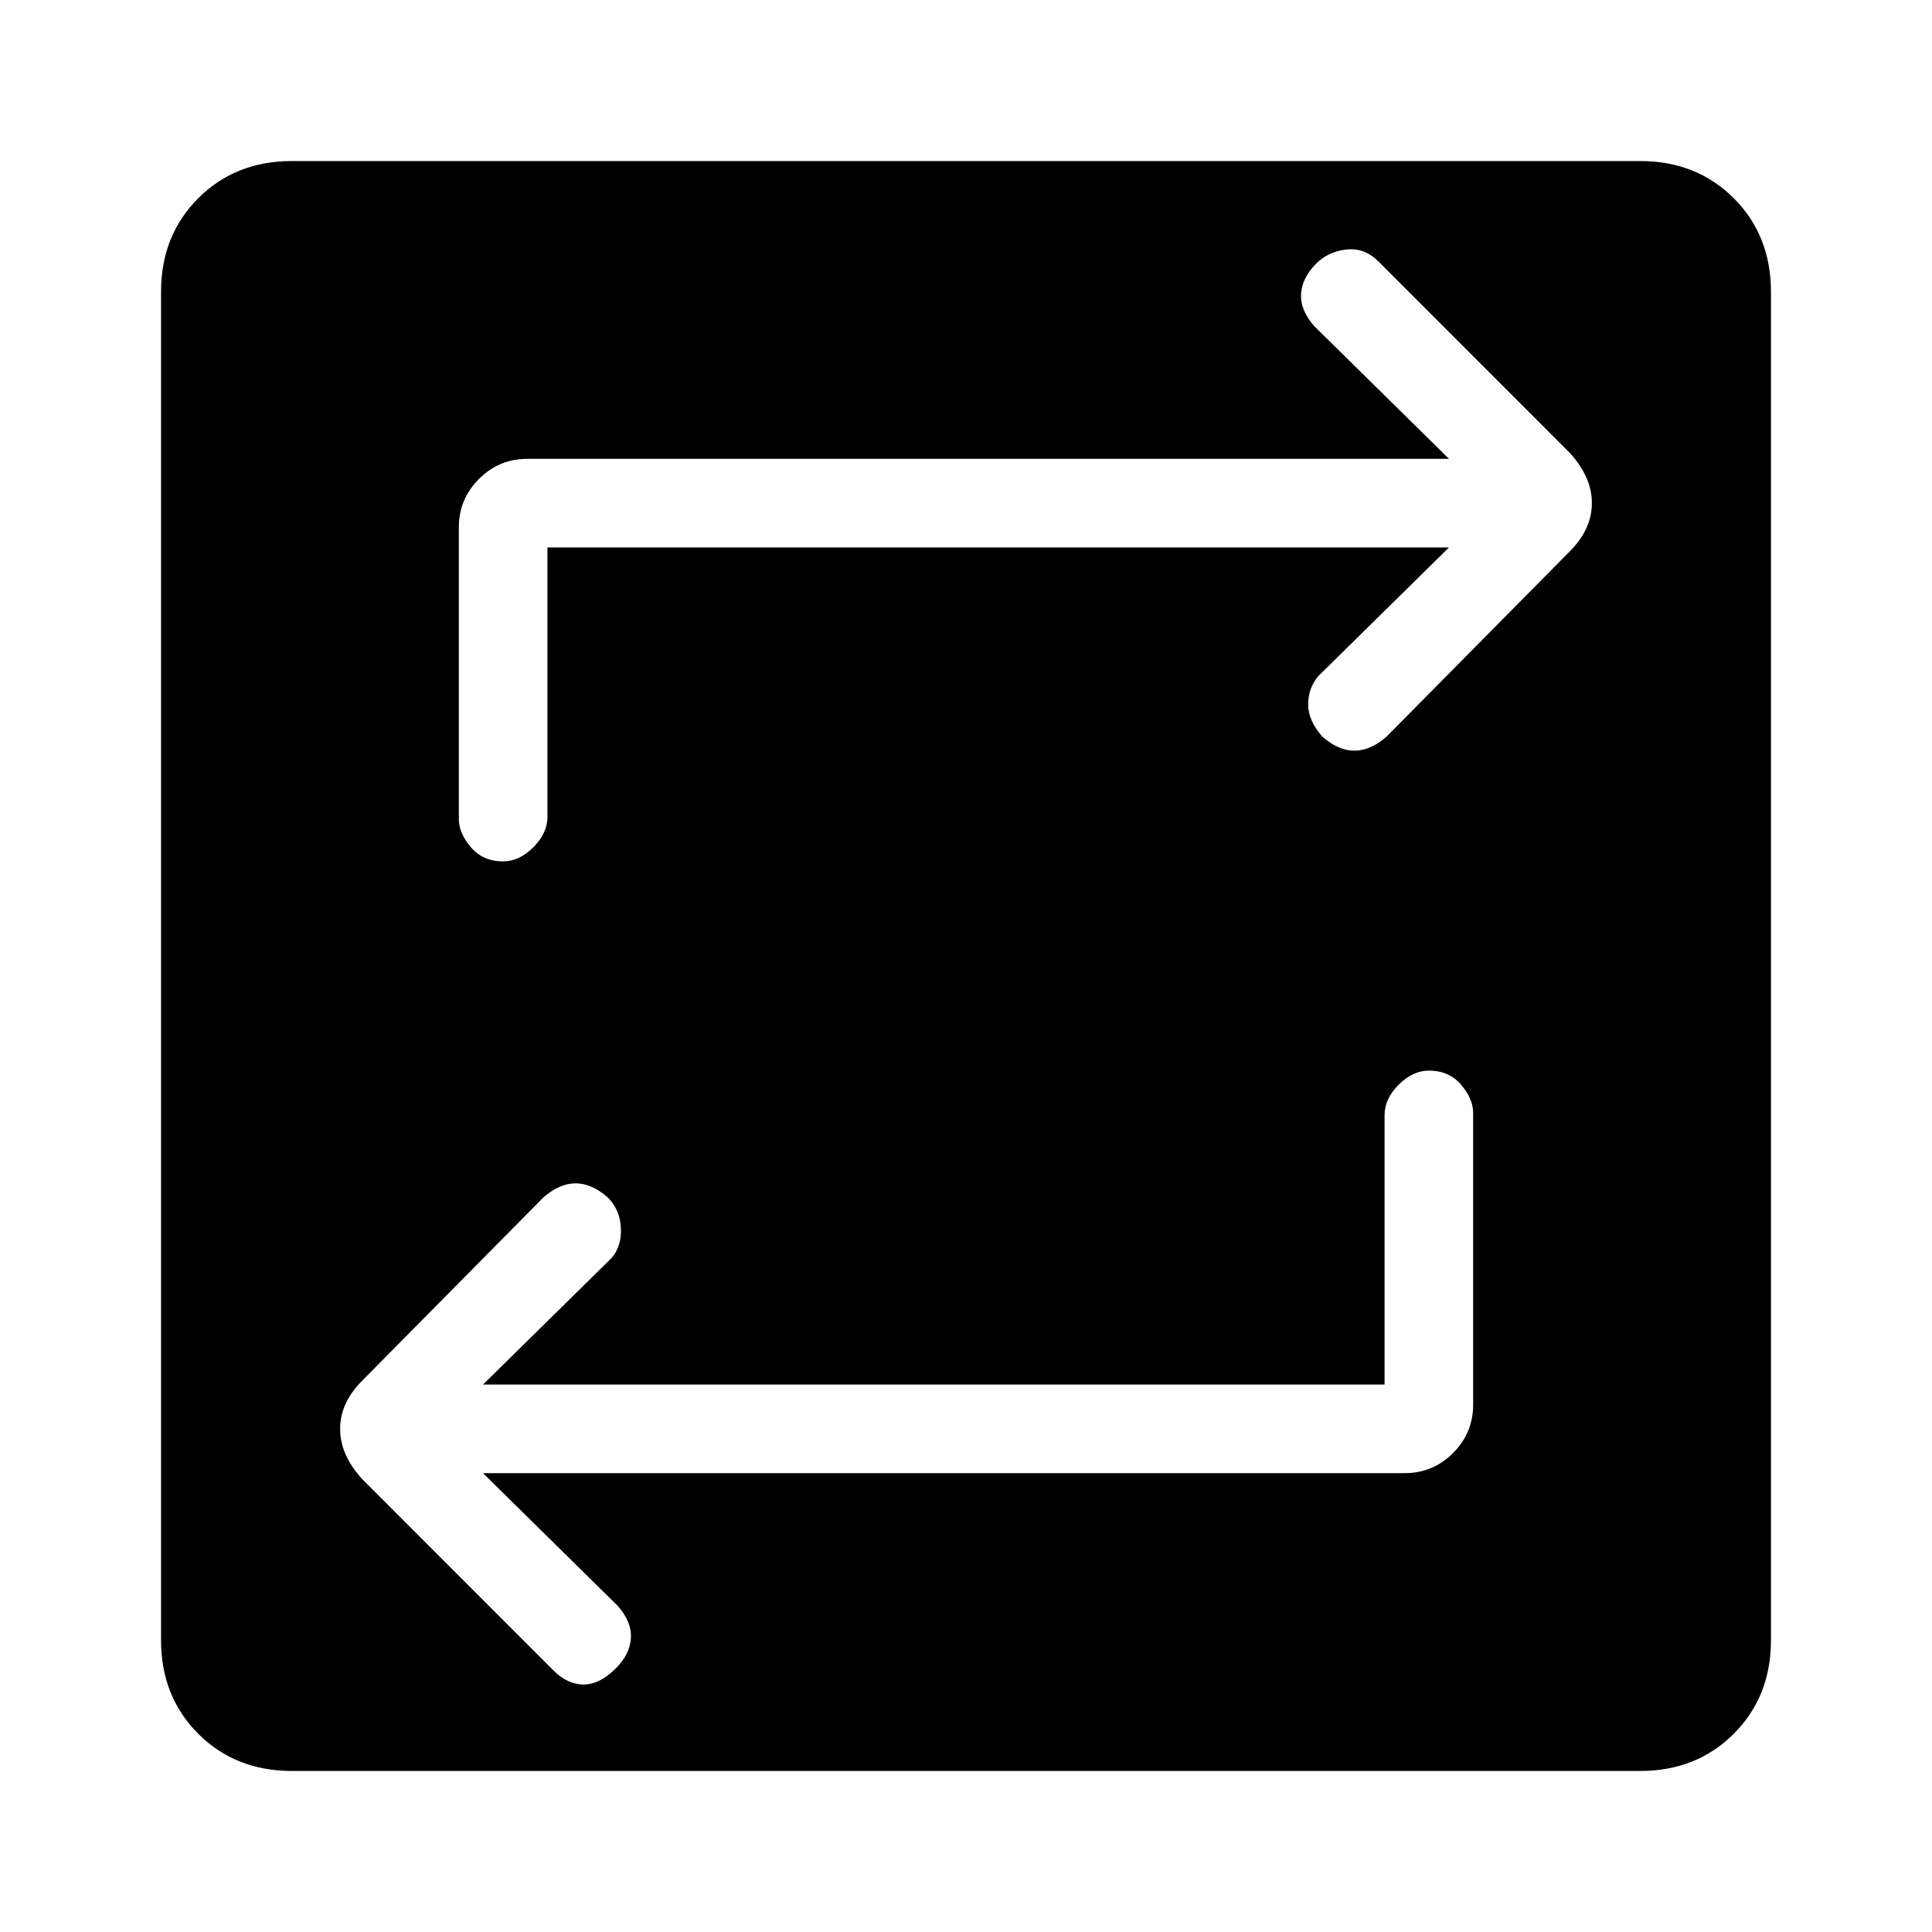 <svg xmlns="http://www.w3.org/2000/svg" height="20" width="20"><path d="M3.021 18.333q-.583 0-.969-.385-.385-.386-.385-.969V3.021q0-.583.385-.969.386-.385.969-.385h13.958q.583 0 .969.385.385.386.385.969v13.958q0 .583-.385.969-.386.385-.969.385Zm11.312-4H5l1.333-1.312q.105-.125.094-.313-.01-.187-.135-.312-.167-.146-.334-.146-.166 0-.333.146L3.75 14.292q-.229.229-.229.5 0 .27.229.52l1.979 1.98q.146.146.313.146.166 0 .333-.167.146-.146.156-.313.011-.166-.135-.333L5 15.25h9.542q.291 0 .5-.208.208-.209.208-.5v-3.021q0-.146-.125-.292t-.333-.146q-.167 0-.313.146t-.146.313ZM5.667 5.667H15L13.646 7q-.104.125-.104.292 0 .166.146.333.166.146.333.146t.333-.146l1.896-1.917q.229-.229.229-.5 0-.27-.229-.52l-1.979-1.98q-.146-.146-.333-.125-.188.021-.313.146-.146.146-.156.313-.011.166.135.333L15 4.75H5.458q-.291 0-.5.208-.208.209-.208.5v3.021q0 .146.125.292t.333.146q.167 0 .313-.146t.146-.313Z"/></svg>